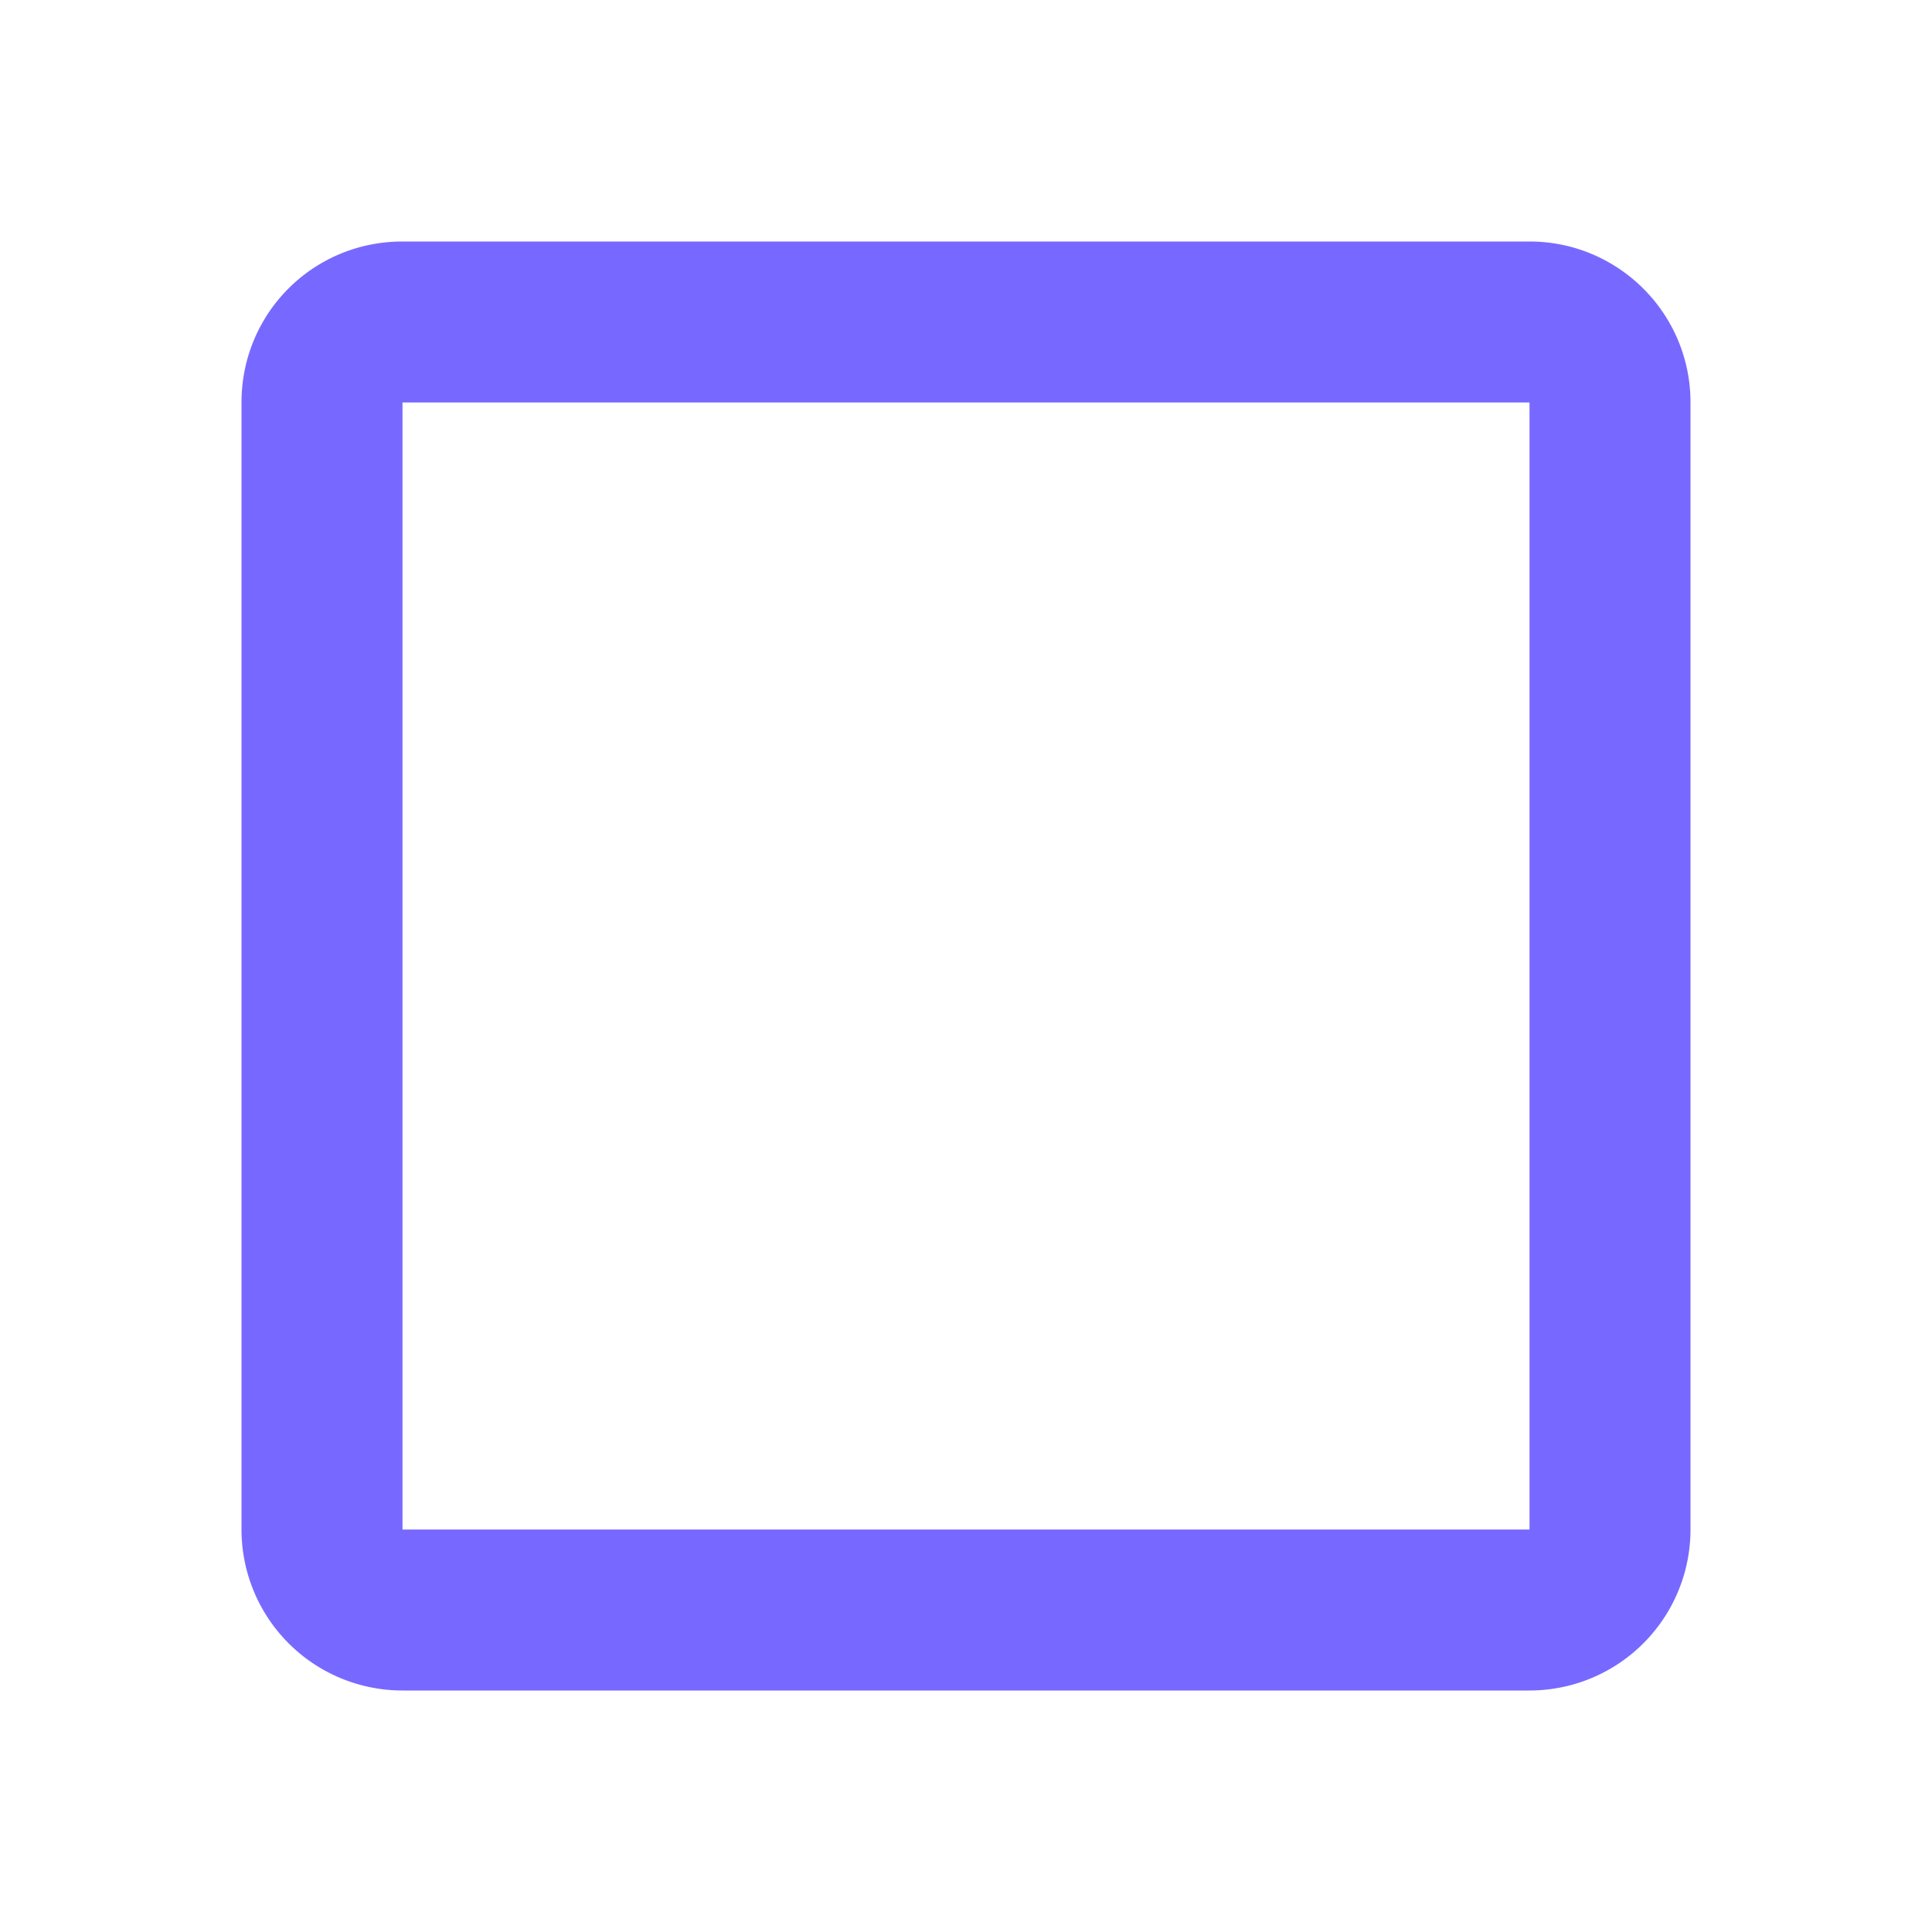 <svg xmlns="http://www.w3.org/2000/svg" viewBox="0 0 24 24">
  <path d="M19,3L5,3C3.89,3,3,3.89,3,5L3,19A2,2,0,0,0,5,21L19,21A2,2,0,0,0,21,19L21,5C21,3.89,20.1,3,19,3 M19,5L19,19 5,19 5,5 19,5z" fill="#7769FF" />
</svg>